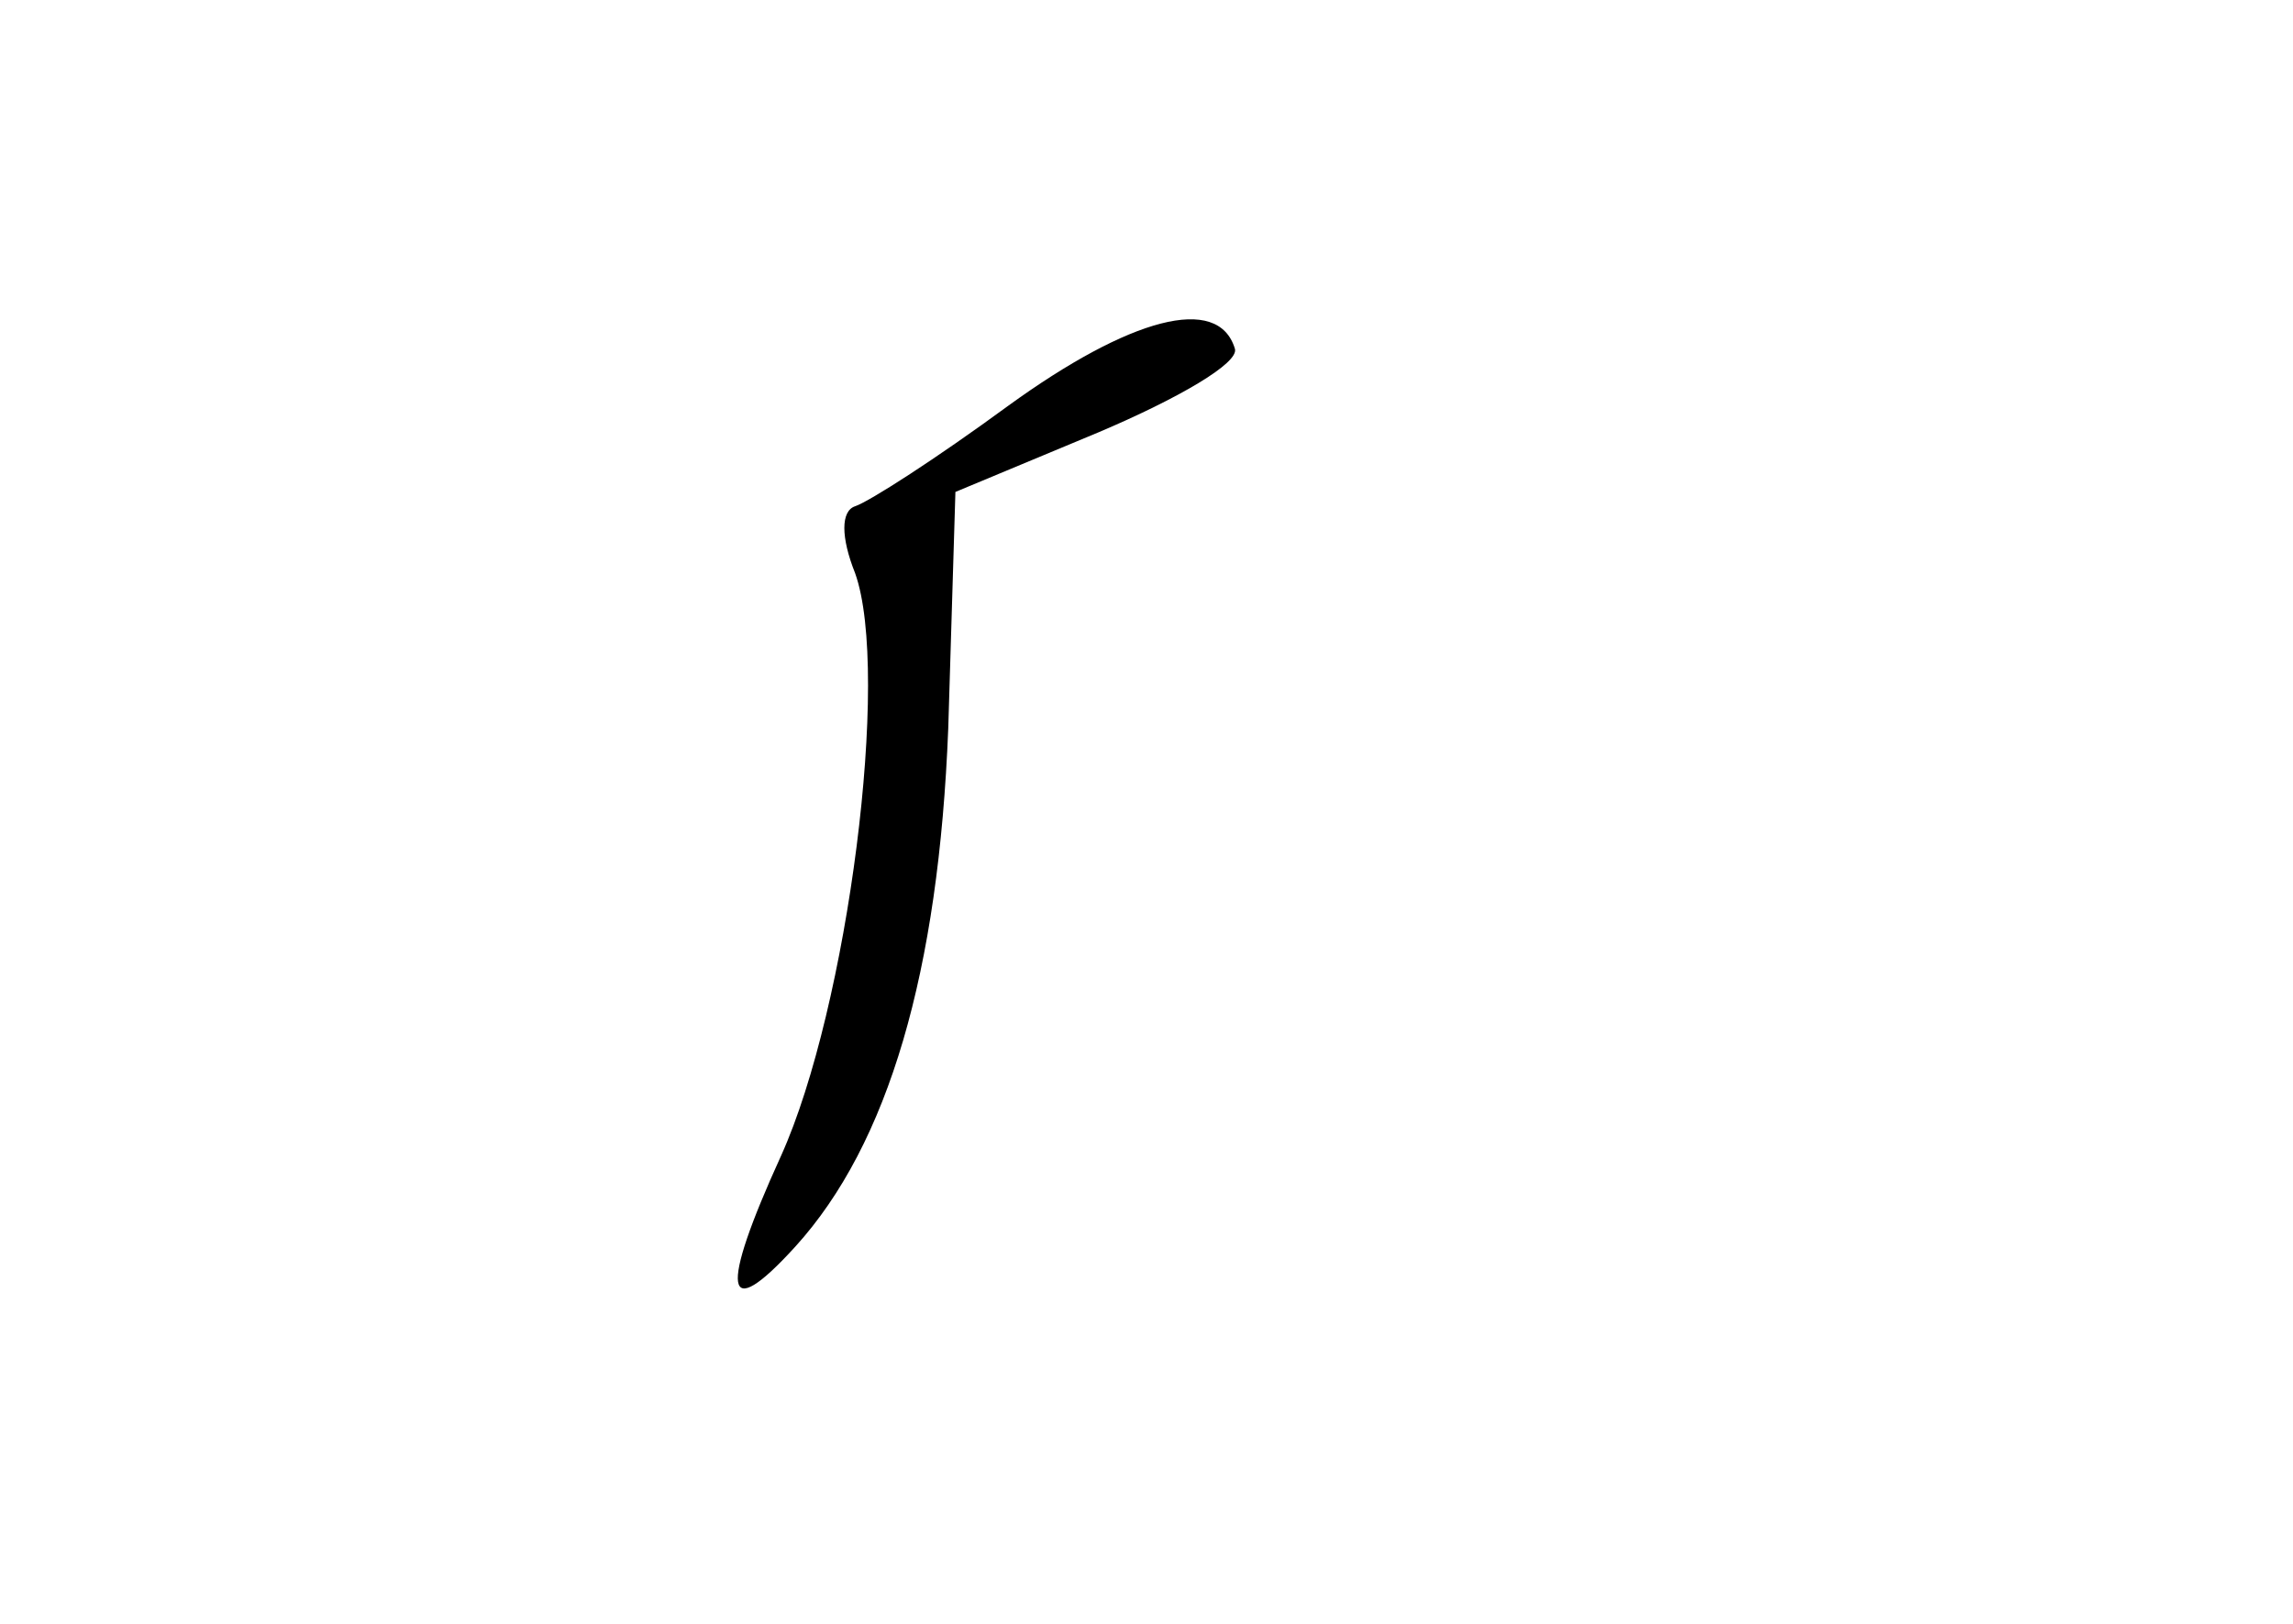 <?xml version="1.0" standalone="no"?>
<!DOCTYPE svg PUBLIC "-//W3C//DTD SVG 20010904//EN"
 "http://www.w3.org/TR/2001/REC-SVG-20010904/DTD/svg10.dtd">
<svg version="1.0" xmlns="http://www.w3.org/2000/svg"
 width="96pt" height="68pt" viewBox="0 0 96 68"
 preserveAspectRatio="xMidYMid meet">
<g transform="translate(0,68) scale(0.1,-0.1)"
fill="#000000" stroke="none">
<path d="M422 510 c-30 -22 -58 -40 -64 -42 -6 -2 -6 -13 0 -28 15 -42 -3
-182 -31 -244 -26 -57 -24 -71 6 -38 39 43 60 115 64 217 l3 99 60 25 c33 14
59 29 57 35 -7 23 -44 13 -95 -24z"/>
</g>
</svg>

